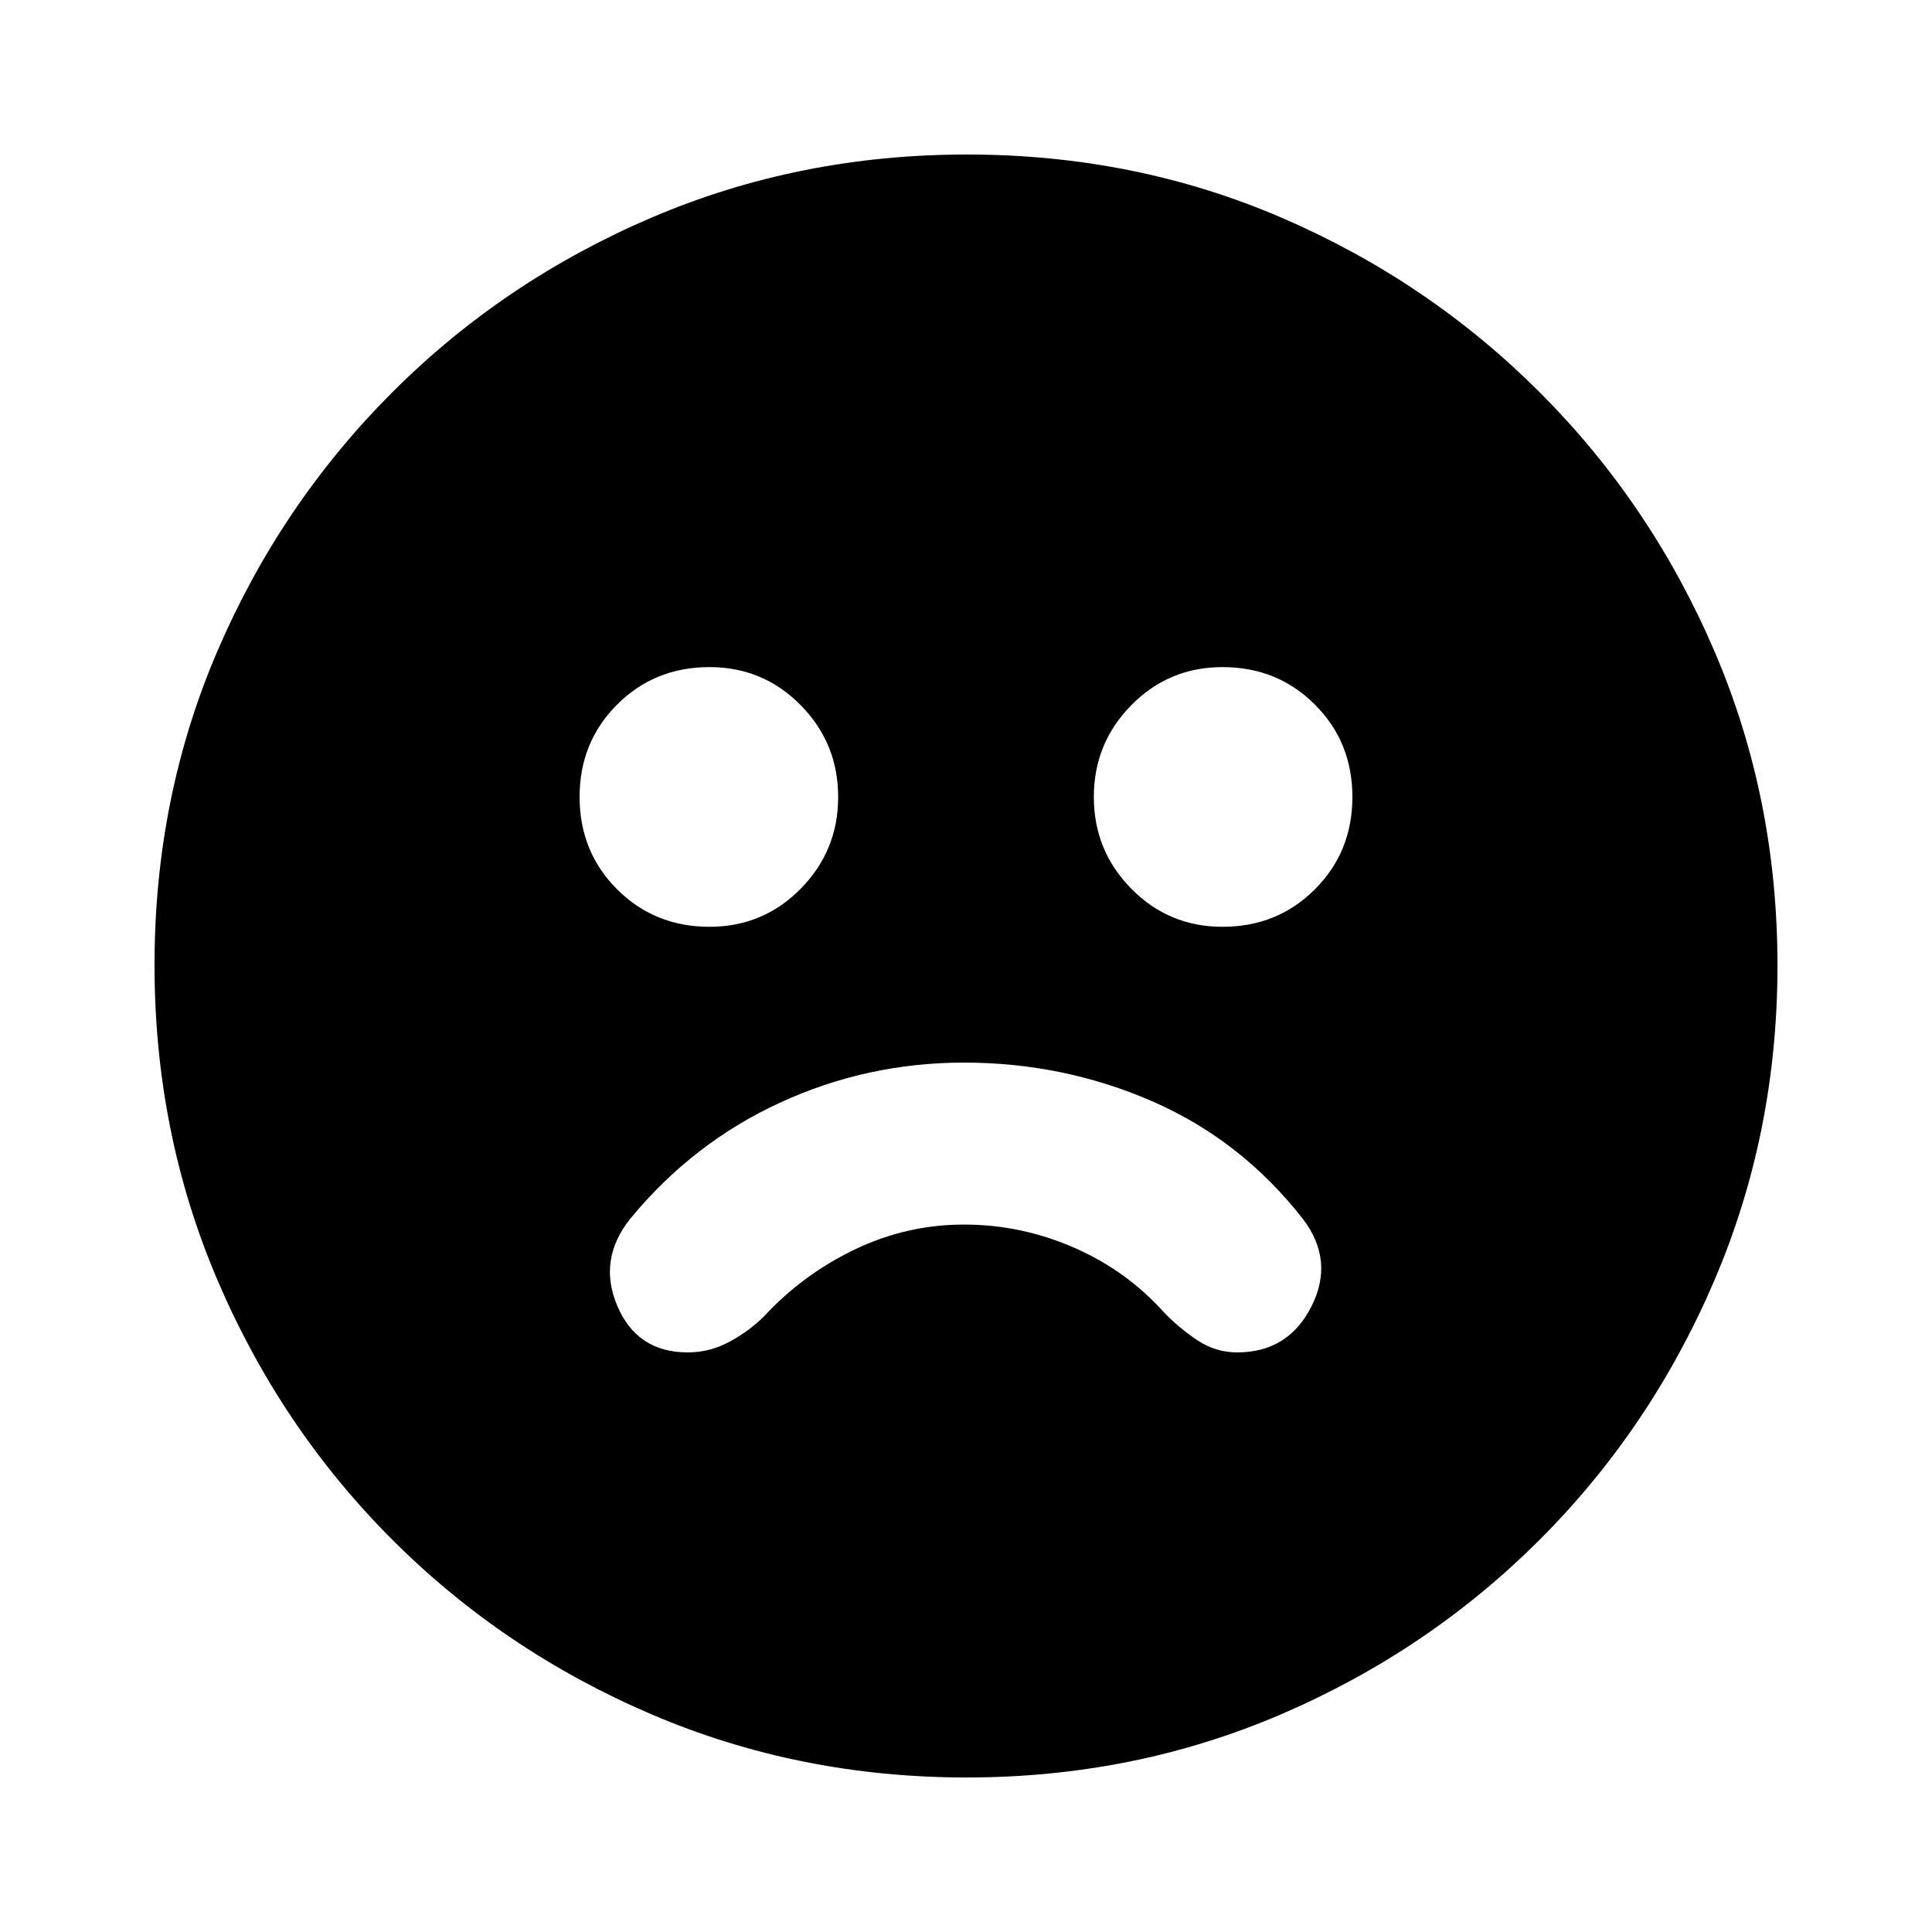 <svg xmlns="http://www.w3.org/2000/svg" height="20" viewBox="0 -960 960 960" width="20"><path d="M479-432q-48.27 0-91.53 19.96-43.25 19.95-74.25 57.56-16.26 20.26-6.48 43.37Q316.52-288 341.78-288q10.7 0 20.39-5.13 9.7-5.13 17.4-12.7 19.3-20.91 45.14-33.3 25.84-12.39 54.3-12.39 28.47 0 54.68 11.47 26.22 11.48 44.74 32.22 7.27 7.57 16.39 13.7 9.12 6.13 19.96 6.13 25.26 0 36.83-22.76 11.56-22.76-4.13-43.46-30.57-39.17-74.77-58.48Q528.51-432 479-432Zm128.48-67.48q27.26 0 45.89-18.63T672-564q0-27.26-18.63-45.89t-45.89-18.63q-26.7 0-45.33 18.91T543.52-564q0 26.7 18.63 45.61t45.33 18.91Zm-254.96 0q26.7 0 45.33-18.91T416.48-564q0-26.7-18.63-45.61t-45.33-18.91q-27.26 0-45.89 18.63T288-564q0 27.26 18.63 45.89t45.89 18.63Zm127.76 422.7q-83.24 0-156.63-31.41-73.39-31.42-128.72-86.74-55.32-55.33-86.74-128.68-31.41-73.35-31.41-156.85t31.41-156.39q31.42-72.89 86.74-128.22 55.33-55.32 128.68-86.74 73.35-31.41 156.85-31.41t156.39 31.41q72.89 31.42 128.22 86.74 55.32 55.33 86.74 128.45 31.41 73.11 31.41 156.34 0 83.24-31.41 156.63-31.42 73.39-86.74 128.72-55.33 55.32-128.45 86.74-73.11 31.41-156.34 31.41Z"/></svg>